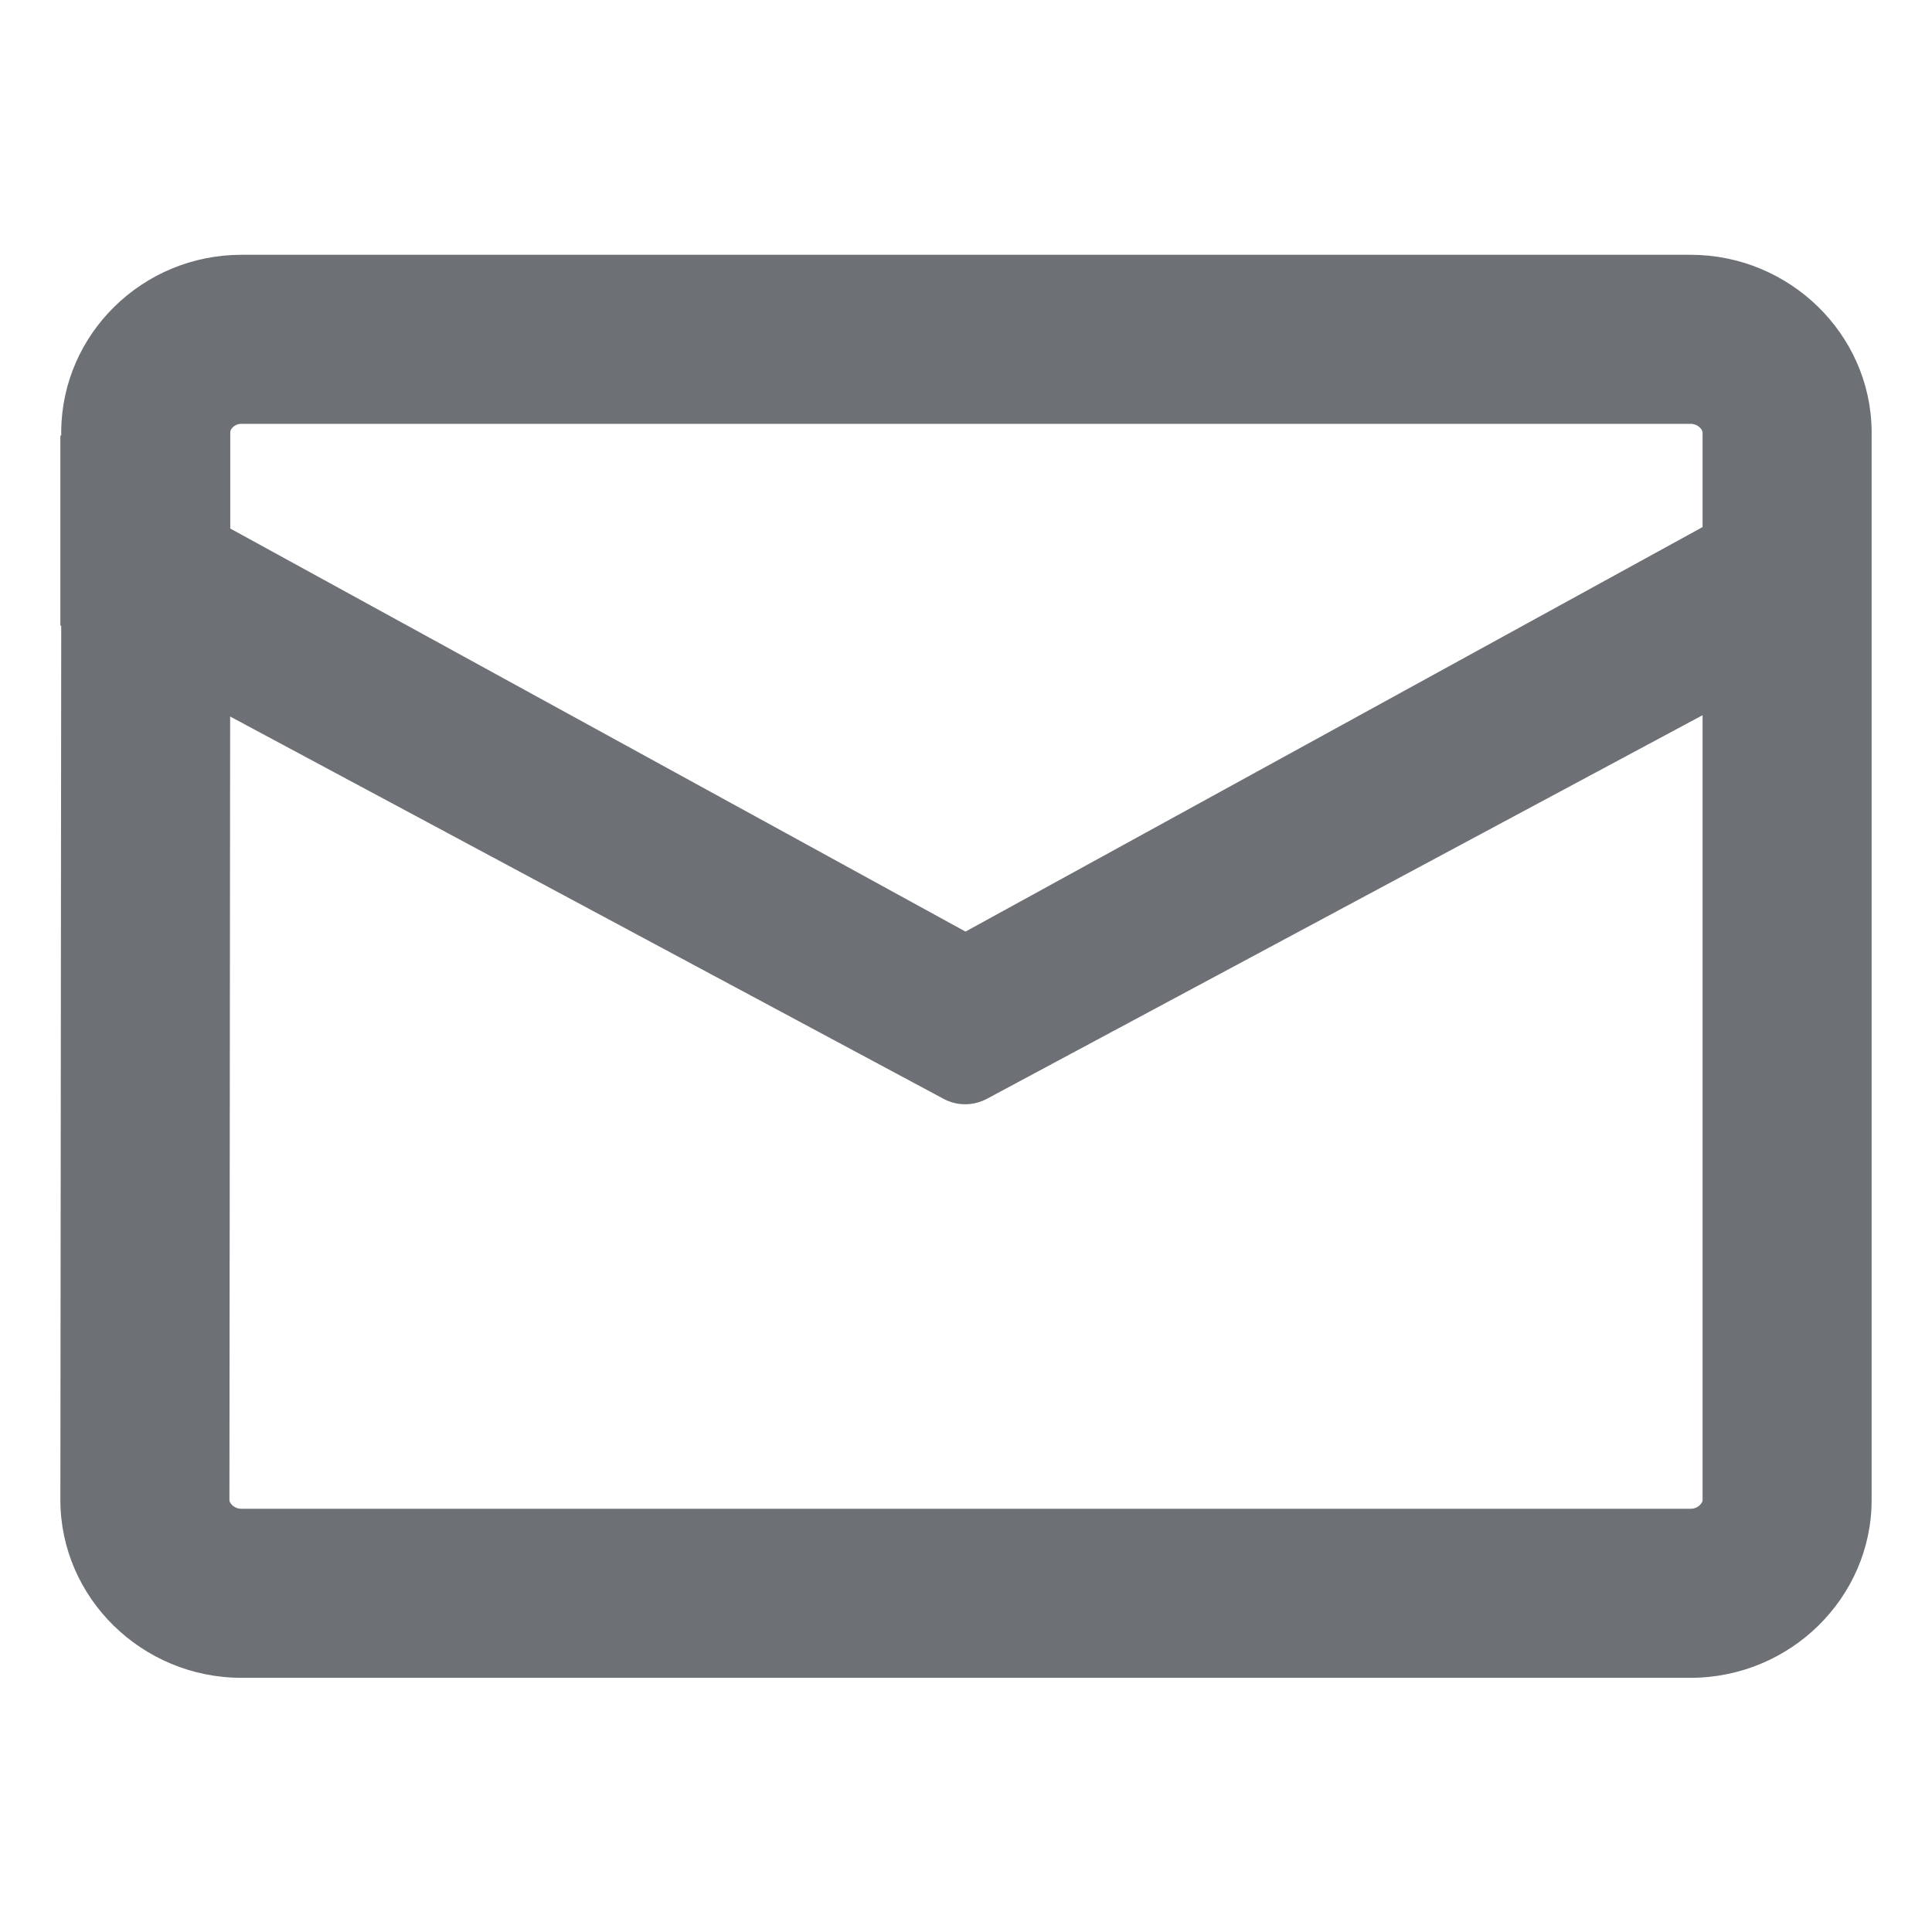 <svg width="16" height="16" viewBox="0 0 16 16" fill="none" xmlns="http://www.w3.org/2000/svg">
<path fill-rule="evenodd" clip-rule="evenodd" d="M0.507 3.609L0.5 3.605V5.18L0.507 5.184L0.5 12.422C0.5 13.232 1.175 13.895 2 13.895H14C14.825 13.895 15.5 13.232 15.5 12.422V3.565C15.49 2.764 14.818 2.11 14 2.11H2C1.18 2.11 0.514 2.766 0.507 3.57V3.609ZM1.906 5.934L1.9 12.422C1.9 12.429 1.902 12.444 1.921 12.463C1.941 12.483 1.968 12.495 2 12.495H14C14.032 12.495 14.059 12.483 14.079 12.463C14.098 12.444 14.1 12.429 14.1 12.422V5.923L8.173 9.1C8.06 9.16 7.925 9.16 7.814 9.1L1.906 5.934ZM14.1 4.365L7.996 7.715L1.907 4.377V3.58C1.907 3.569 1.911 3.555 1.928 3.538C1.946 3.521 1.97 3.51 2 3.51H14C14.03 3.51 14.057 3.521 14.078 3.541C14.096 3.559 14.099 3.573 14.1 3.581V4.365Z" fill="#6D7175"/>
</svg>

